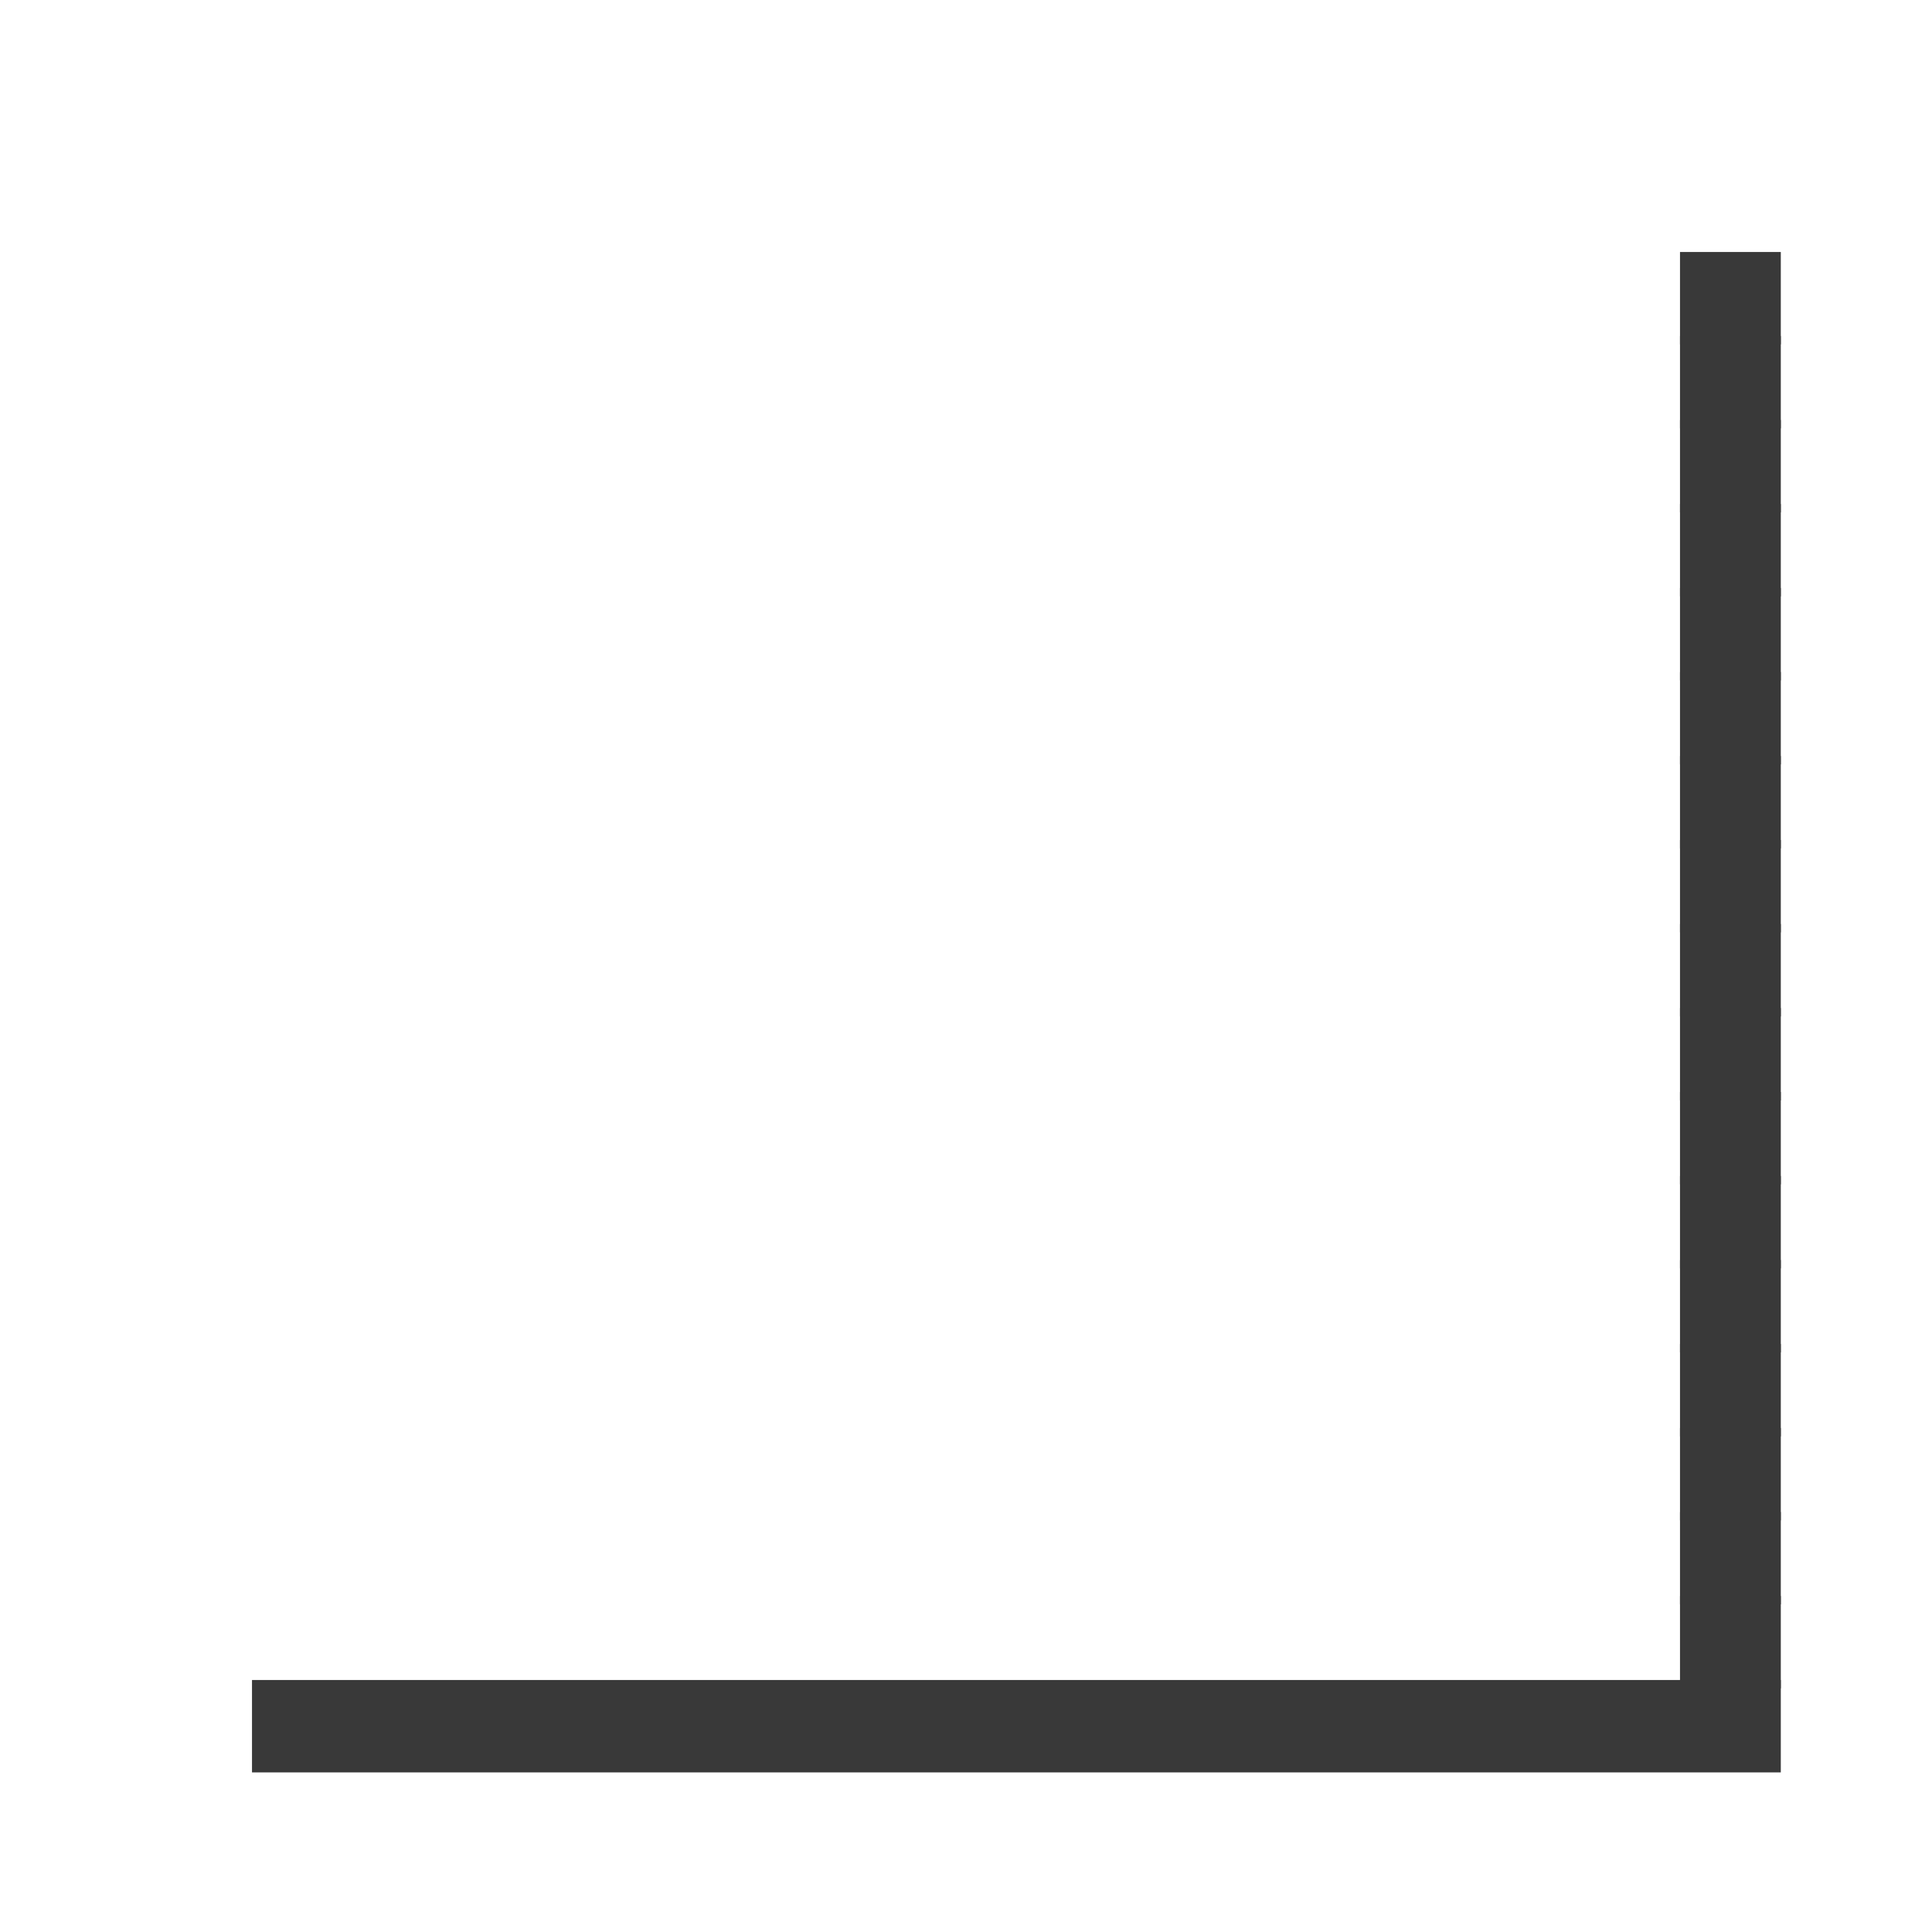 <svg viewBox='0 0 23 23' xmlns='http://www.w3.org/2000/svg'><defs><g id='0'><rect width='1.2' height='1.1' fill='#393939'></rect></g></defs><rect width='1.2' height='1.1' x='20' y='3' fill='#393939'></rect><use href='#0' x='20' y='4'></use><use href='#0' x='20' y='5'></use><use href='#0' x='20' y='6'></use><use href='#0' x='20' y='7'></use><use href='#0' x='20' y='8'></use><use href='#0' x='20' y='9'></use><use href='#0' x='20' y='10'></use><use href='#0' x='20' y='11'></use><use href='#0' x='20' y='12'></use><use href='#0' x='20' y='13'></use><use href='#0' x='20' y='14'></use><use href='#0' x='20' y='15'></use><use href='#0' x='20' y='16'></use><use href='#0' x='20' y='17'></use><use href='#0' x='20' y='18'></use><use href='#0' x='20' y='19'></use><rect width='18.2' height='1.1' x='3' y='20' fill='#393939'></rect></svg>